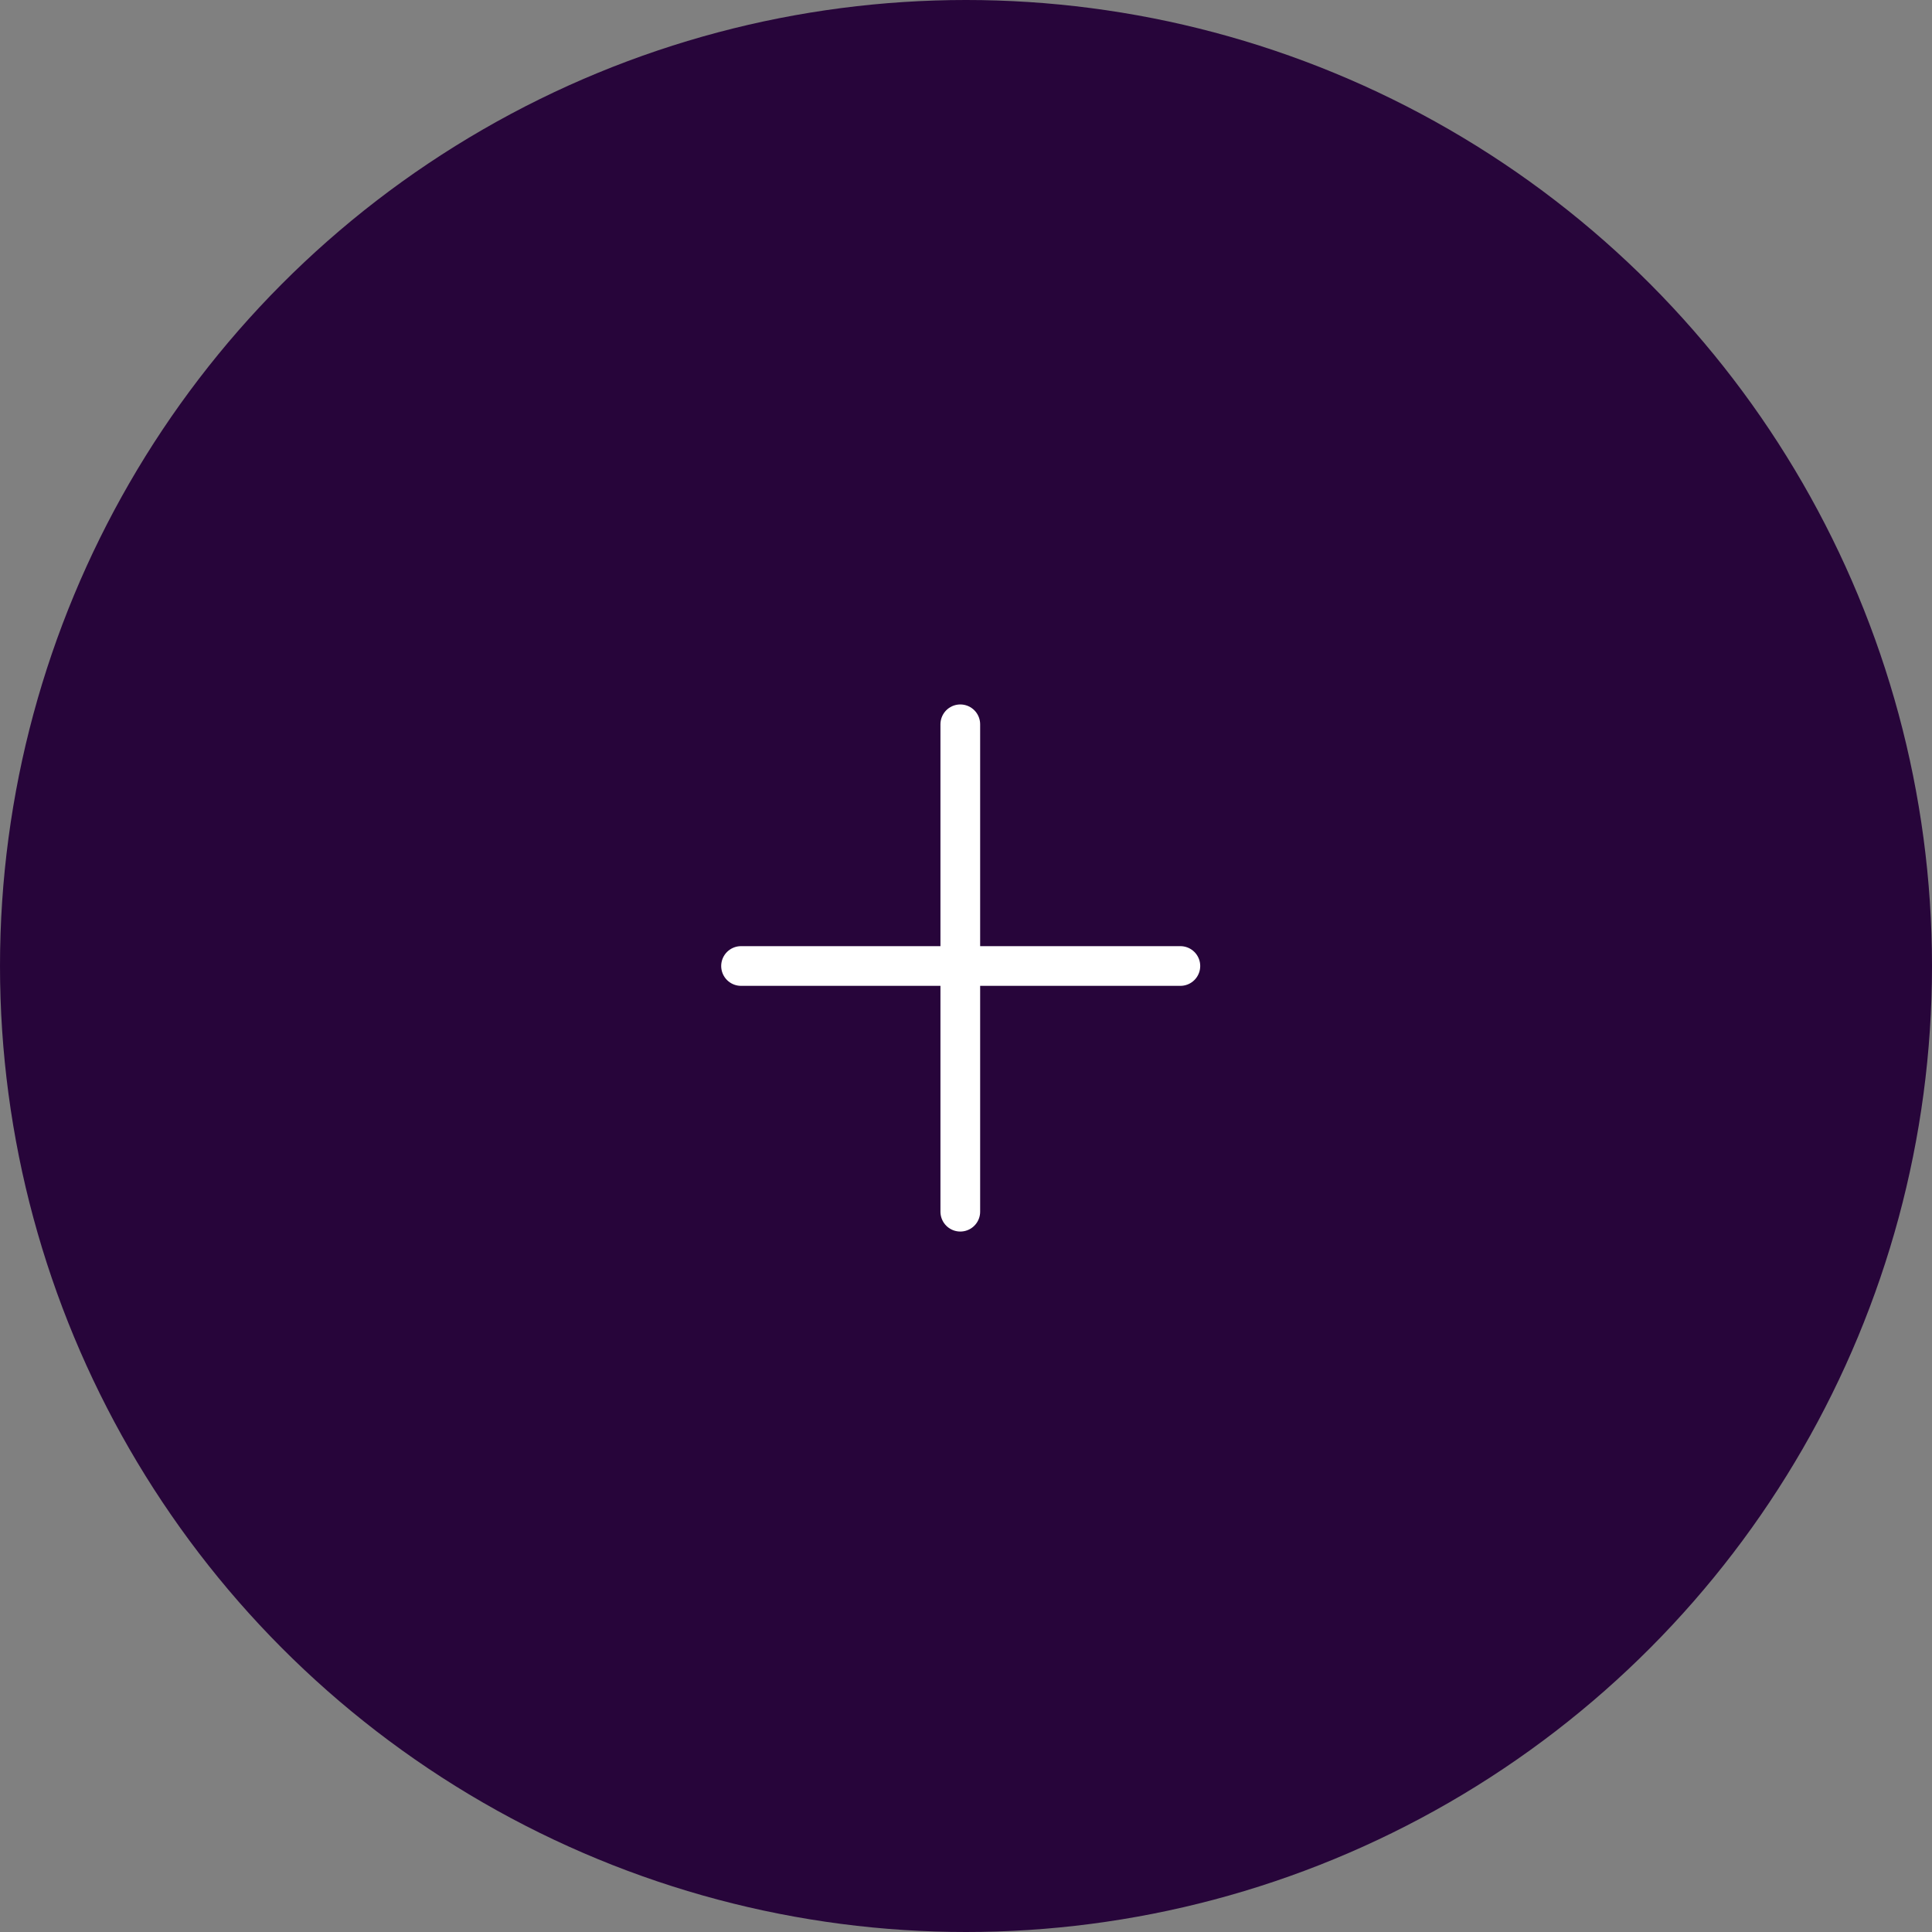 <svg id="Component_80_1" data-name="Component 80 – 1" xmlns="http://www.w3.org/2000/svg" width="146" height="146" viewBox="0 0 146 146">
  <rect x="0" y="0" width="146" height="146" fill="#808080" stroke="none"/>
  <g id="unknow_user" data-name="unknow user">
    <circle id="unknow_user-2" data-name="unknow user" cx="73" cy="73" r="73" fill="#250238" opacity="0.966"/>
  </g>
  <g id="plus" transform="translate(56 54.735)">
    <path id="Path_1" data-name="Path 1" d="M168.476,469h33.2" transform="translate(-168.476 -450.735)" fill="none" stroke="#fff" stroke-linecap="round" stroke-width="3"/>
    <path id="Path_2" data-name="Path 2" d="M188,451.735v36.832" transform="translate(-171.431 -451.735)" fill="none" stroke="#fff" stroke-linecap="round" stroke-width="3"/>
  </g>
</svg>
